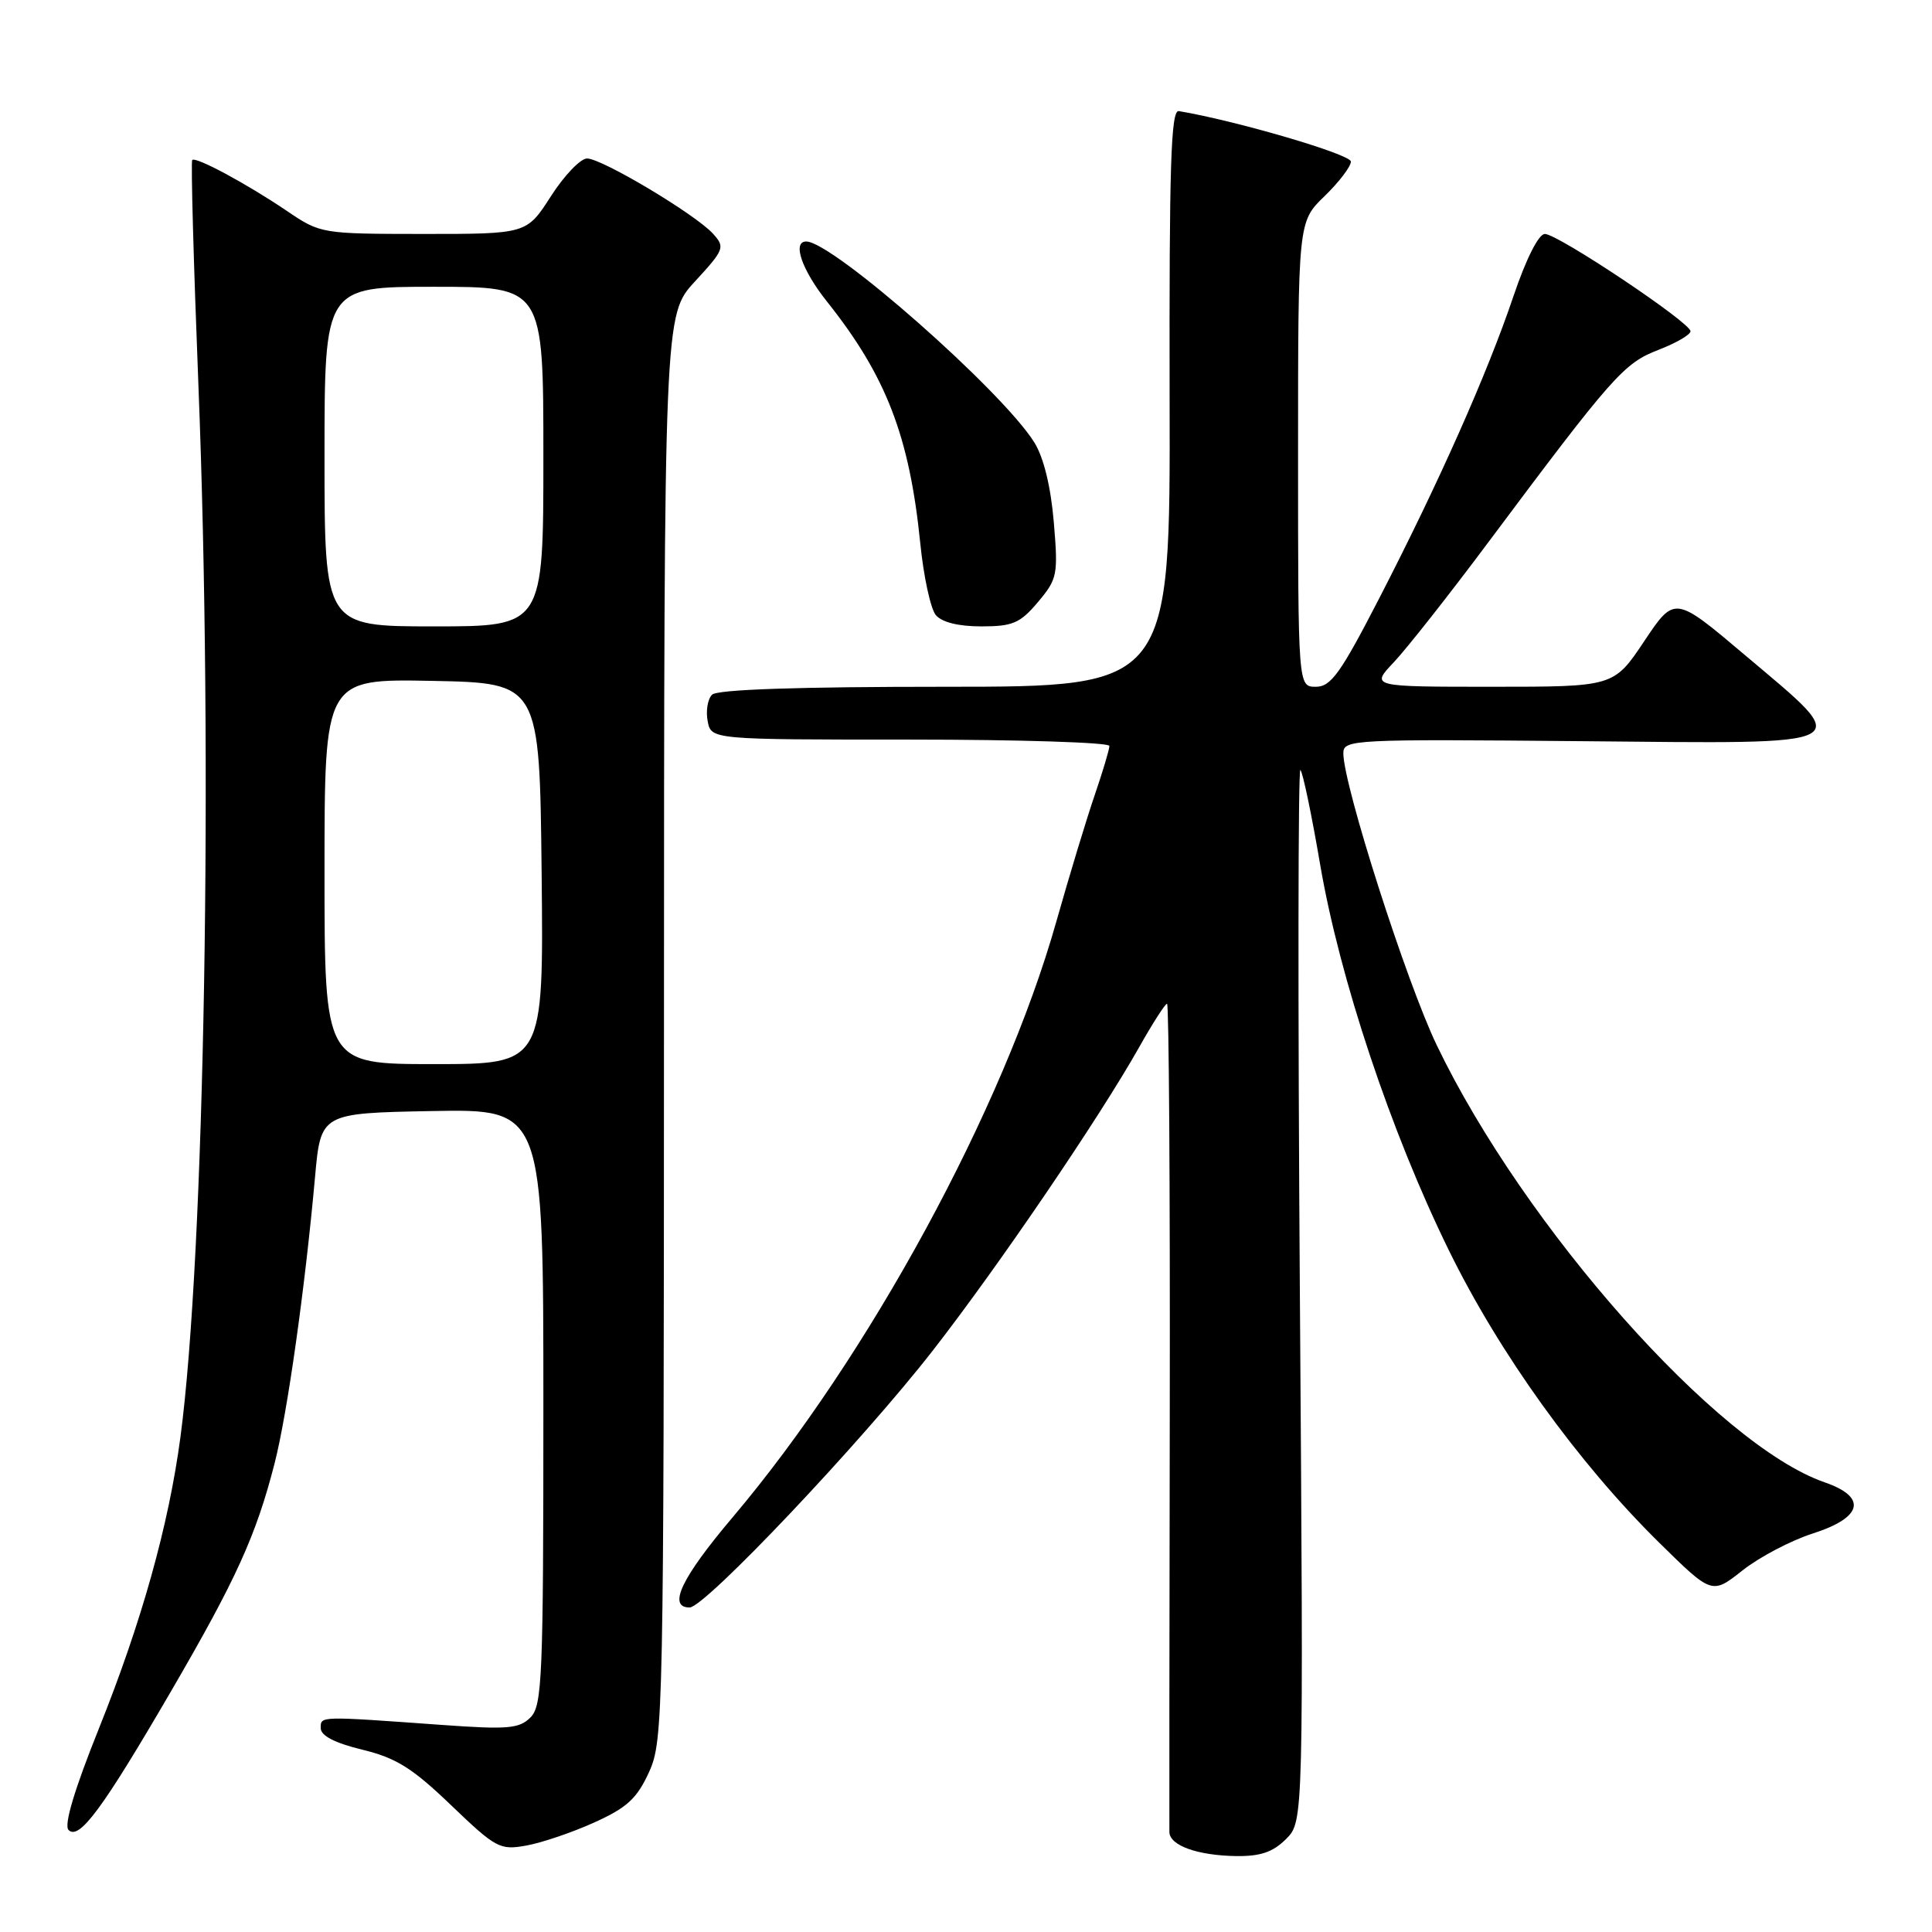 <?xml version="1.0" encoding="UTF-8" standalone="no"?>
<!DOCTYPE svg PUBLIC "-//W3C//DTD SVG 1.1//EN" "http://www.w3.org/Graphics/SVG/1.1/DTD/svg11.dtd" >
<svg xmlns="http://www.w3.org/2000/svg" xmlns:xlink="http://www.w3.org/1999/xlink" version="1.1" viewBox="0 0 256 256">
 <g >
 <path fill="currentColor"
d=" M 170.41 243.68 C 172.73 241.36 172.73 241.36 172.24 171.43 C 171.97 132.97 172.00 101.73 172.31 102.02 C 172.62 102.31 173.80 107.93 174.92 114.52 C 177.51 129.66 184.29 149.99 191.98 165.67 C 198.69 179.36 209.08 193.80 219.84 204.40 C 226.84 211.29 226.84 211.29 230.89 208.09 C 233.11 206.33 237.31 204.12 240.22 203.19 C 246.83 201.07 247.45 198.37 241.76 196.41 C 227.59 191.50 201.98 162.63 190.38 138.50 C 186.34 130.09 178.00 104.03 178.00 99.81 C 178.00 97.99 179.18 97.93 209.54 98.21 C 246.86 98.55 245.78 99.12 231.20 86.79 C 221.90 78.93 221.90 78.93 217.87 84.96 C 213.83 91.00 213.83 91.00 197.72 91.00 C 181.61 91.00 181.61 91.00 184.69 87.75 C 186.38 85.96 191.98 78.86 197.13 71.96 C 213.72 49.75 215.17 48.12 219.75 46.36 C 222.09 45.46 224.00 44.35 224.00 43.89 C 224.00 42.74 206.42 31.00 204.70 31.00 C 203.88 31.00 202.22 34.28 200.54 39.25 C 197.09 49.47 190.70 63.86 182.77 79.25 C 177.63 89.22 176.36 91.00 174.36 91.00 C 172.00 91.00 172.00 91.00 172.00 60.20 C 172.00 29.39 172.00 29.39 175.50 26.00 C 177.43 24.13 179.00 22.07 179.00 21.41 C 179.00 20.45 163.78 15.99 156.20 14.72 C 155.15 14.54 154.92 21.89 154.98 52.75 C 155.07 91.00 155.07 91.00 125.23 91.00 C 105.70 91.00 95.04 91.36 94.35 92.05 C 93.77 92.63 93.51 94.20 93.77 95.55 C 94.23 98.00 94.23 98.00 120.62 98.00 C 135.13 98.00 147.00 98.38 147.00 98.84 C 147.00 99.31 146.13 102.20 145.08 105.28 C 144.02 108.35 141.71 115.96 139.95 122.18 C 132.95 146.92 115.12 179.72 97.07 201.06 C 90.29 209.07 88.42 213.00 91.38 213.00 C 93.41 213.00 114.22 191.01 123.62 178.93 C 132.32 167.75 145.67 148.12 150.95 138.75 C 152.73 135.59 154.39 133.00 154.64 133.00 C 154.89 133.00 155.05 157.41 155.00 187.25 C 154.95 217.09 154.93 242.08 154.95 242.78 C 155.02 244.55 158.68 245.86 163.80 245.94 C 167.01 245.98 168.67 245.42 170.41 243.68 Z  M 78.78 241.47 C 83.10 239.52 84.41 238.30 86.01 234.79 C 87.89 230.64 87.96 227.49 87.98 136.11 C 88.00 41.72 88.00 41.72 92.09 37.29 C 95.98 33.06 96.10 32.76 94.48 30.97 C 92.16 28.41 79.76 21.00 77.79 21.00 C 76.92 21.00 74.76 23.25 73.00 26.00 C 69.79 31.00 69.79 31.00 56.15 31.00 C 42.59 30.99 42.47 30.97 38.00 27.94 C 32.69 24.35 25.95 20.72 25.47 21.20 C 25.28 21.39 25.65 34.80 26.29 51.02 C 28.25 100.72 27.13 166.23 23.91 190.41 C 22.36 202.08 18.77 214.92 13.12 229.00 C 9.85 237.14 8.45 241.84 9.08 242.48 C 10.49 243.89 13.60 239.67 22.68 224.07 C 31.28 209.30 33.94 203.46 36.39 193.88 C 38.08 187.27 40.41 170.76 41.74 156.00 C 42.50 147.50 42.50 147.50 57.25 147.22 C 72.00 146.95 72.00 146.95 72.00 186.40 C 72.00 222.30 71.85 226.01 70.29 227.57 C 68.80 229.06 67.29 229.19 58.54 228.56 C 42.13 227.38 42.50 227.37 42.50 229.00 C 42.50 229.99 44.37 230.96 48.00 231.84 C 52.49 232.93 54.65 234.28 59.77 239.20 C 65.73 244.91 66.24 245.18 69.77 244.54 C 71.82 244.17 75.88 242.79 78.78 241.47 Z  M 137.54 79.77 C 140.12 76.70 140.22 76.17 139.63 69.14 C 139.23 64.46 138.29 60.60 137.05 58.62 C 132.79 51.79 110.32 32.00 106.83 32.00 C 104.94 32.00 106.25 35.79 109.61 40.00 C 117.42 49.81 120.51 57.81 121.94 71.98 C 122.38 76.39 123.31 80.67 124.00 81.50 C 124.79 82.45 126.99 83.00 130.03 83.00 C 134.20 83.00 135.17 82.58 137.54 79.77 Z  M 43.00 115.47 C 43.00 89.95 43.00 89.95 57.25 90.22 C 71.50 90.50 71.50 90.50 71.77 115.75 C 72.03 141.00 72.03 141.00 57.52 141.00 C 43.00 141.00 43.00 141.00 43.00 115.47 Z  M 43.00 60.50 C 43.00 38.00 43.00 38.00 57.50 38.00 C 72.00 38.00 72.00 38.00 72.00 60.50 C 72.00 83.00 72.00 83.00 57.50 83.00 C 43.00 83.00 43.00 83.00 43.00 60.50 Z "/>
</g>
</svg>